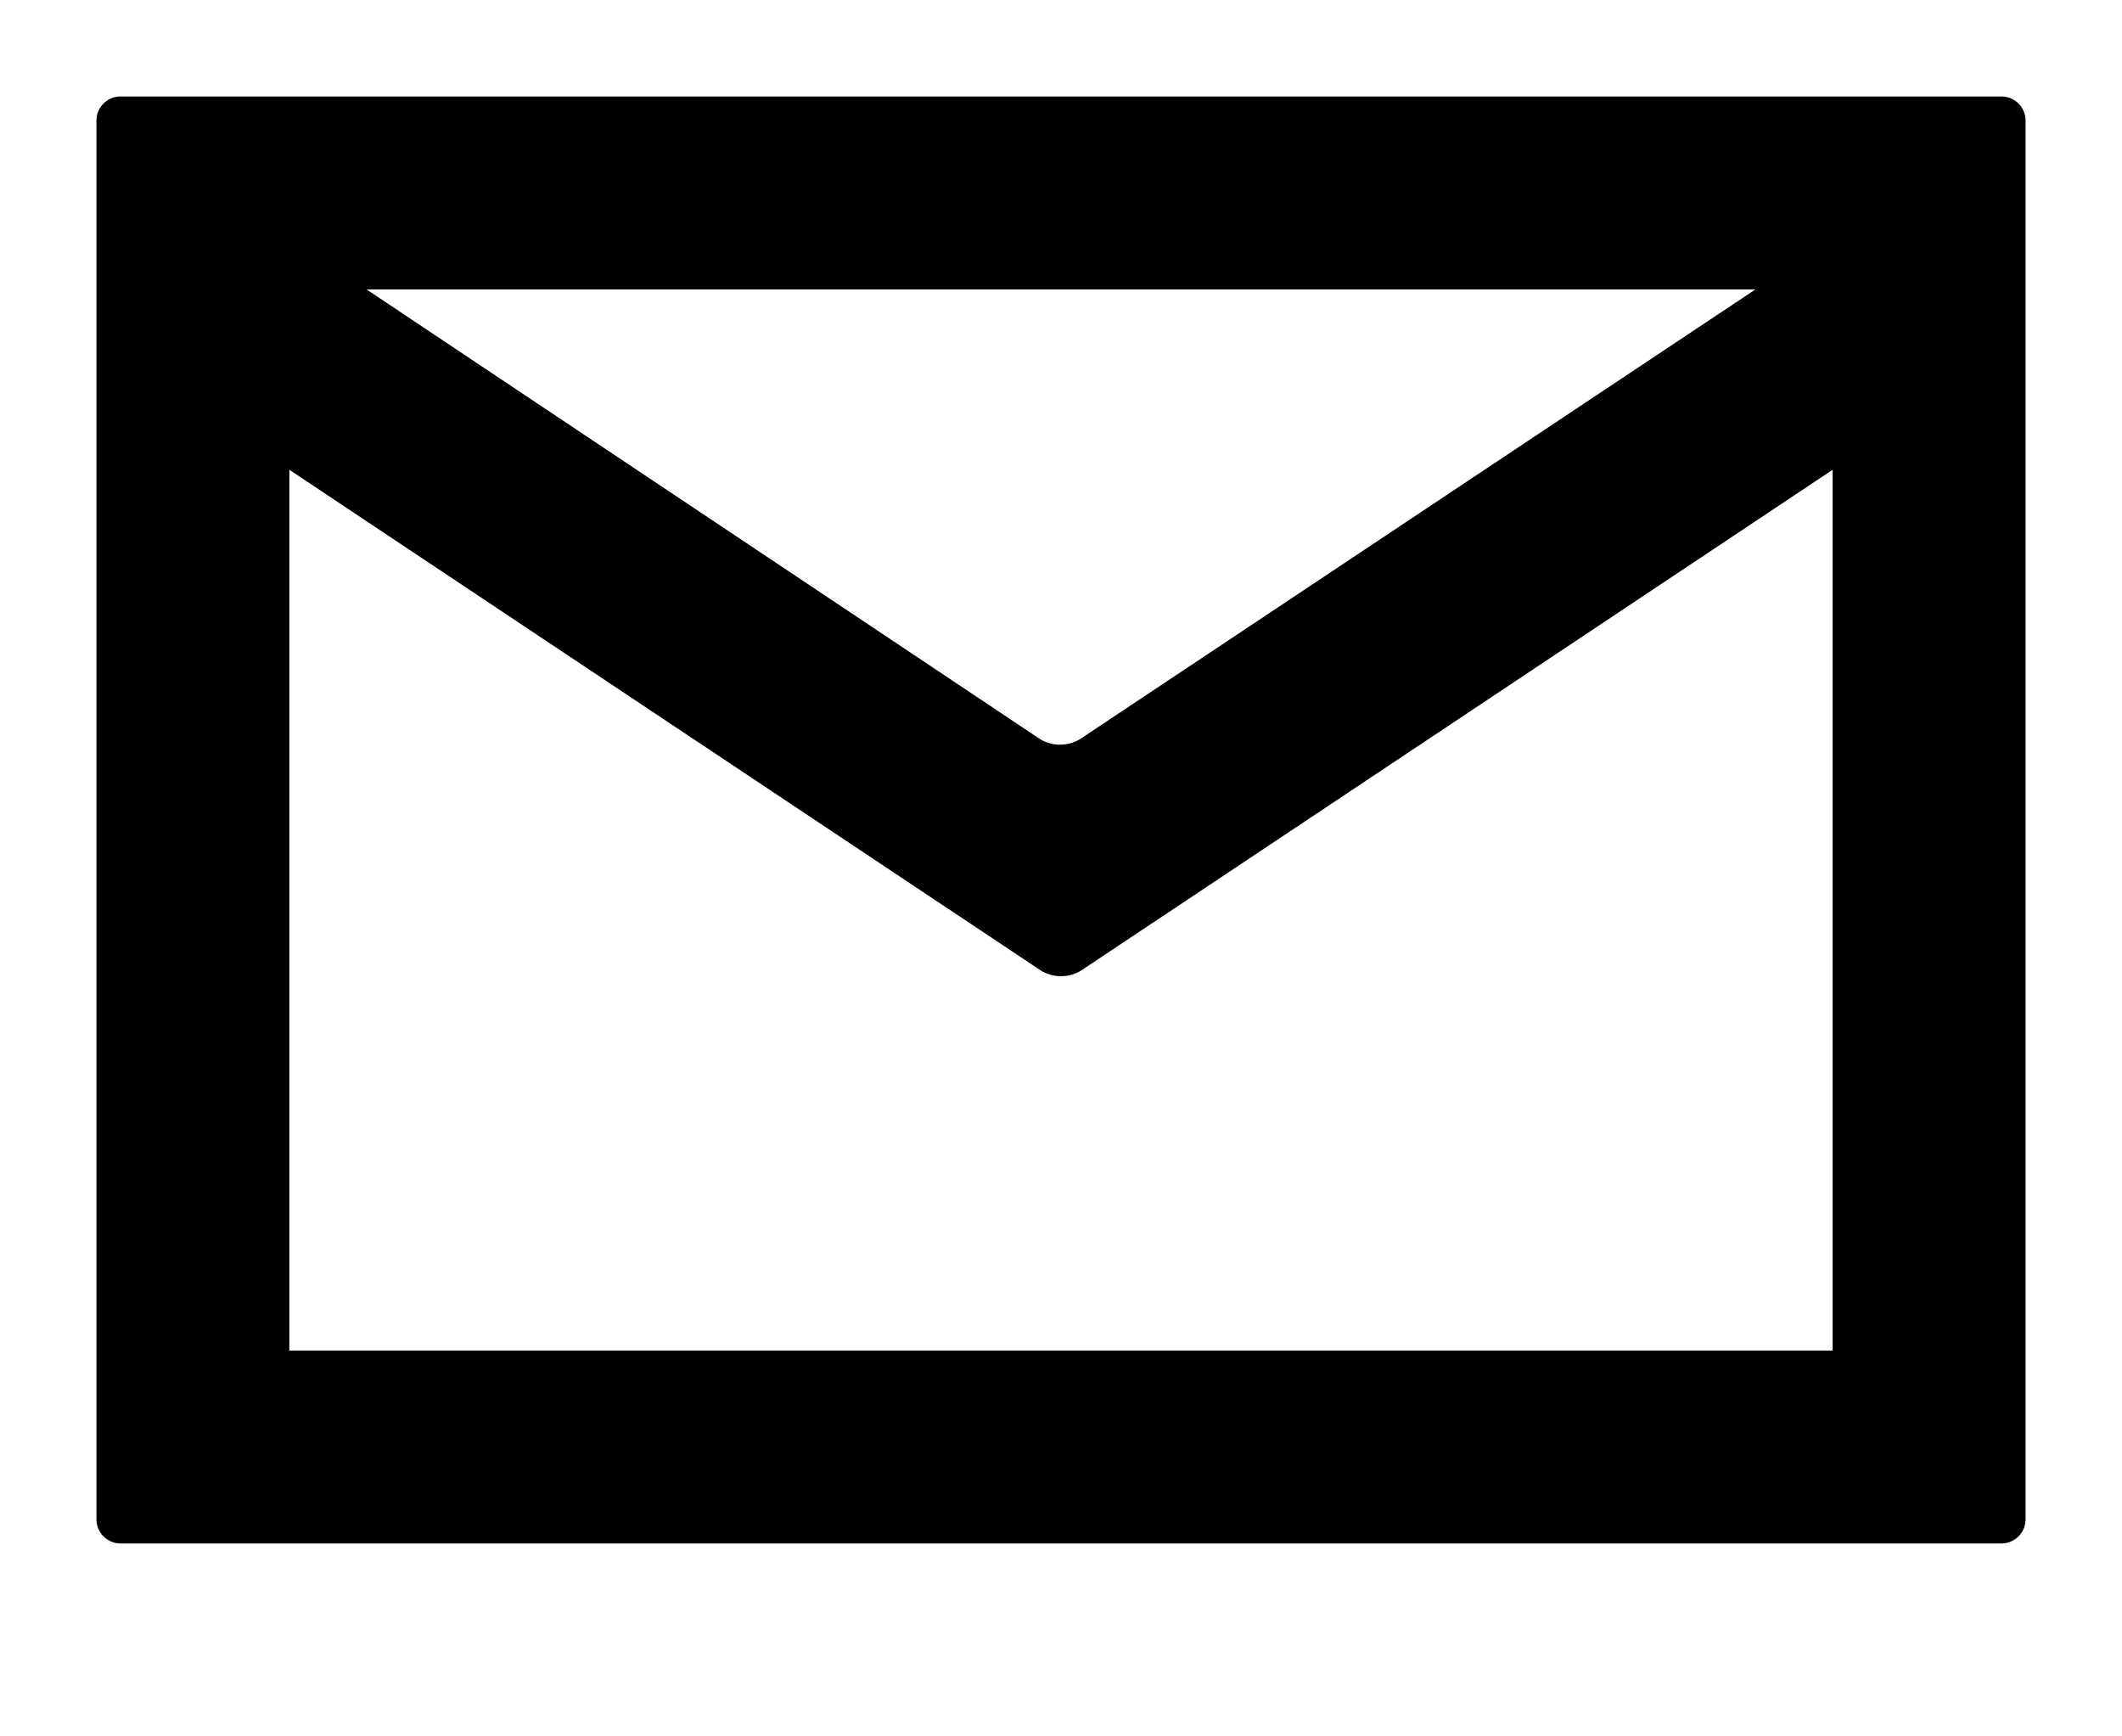<svg xmlns="http://www.w3.org/2000/svg" viewBox="0 0 22 18"><!-- title removed by grunt task --><g id="b251c733-cd72-4e90-a54e-439273c91cda" data-name="email"><path d="M20.75,1H1.25A.25.25,0,0,0,1,1.25v14.5a.25.25,0,0,0,.25.25h19.5a.25.25,0,0,0,.25-.25V1.25A.25.25,0,0,0,20.75,1ZM3,4.87l7.79,5.19a.4.4,0,0,0,.42,0L19,4.87V14H3ZM3.8,3H18.2l-7,4.66a.4.4,0,0,1-.42,0Z"/></g></svg>